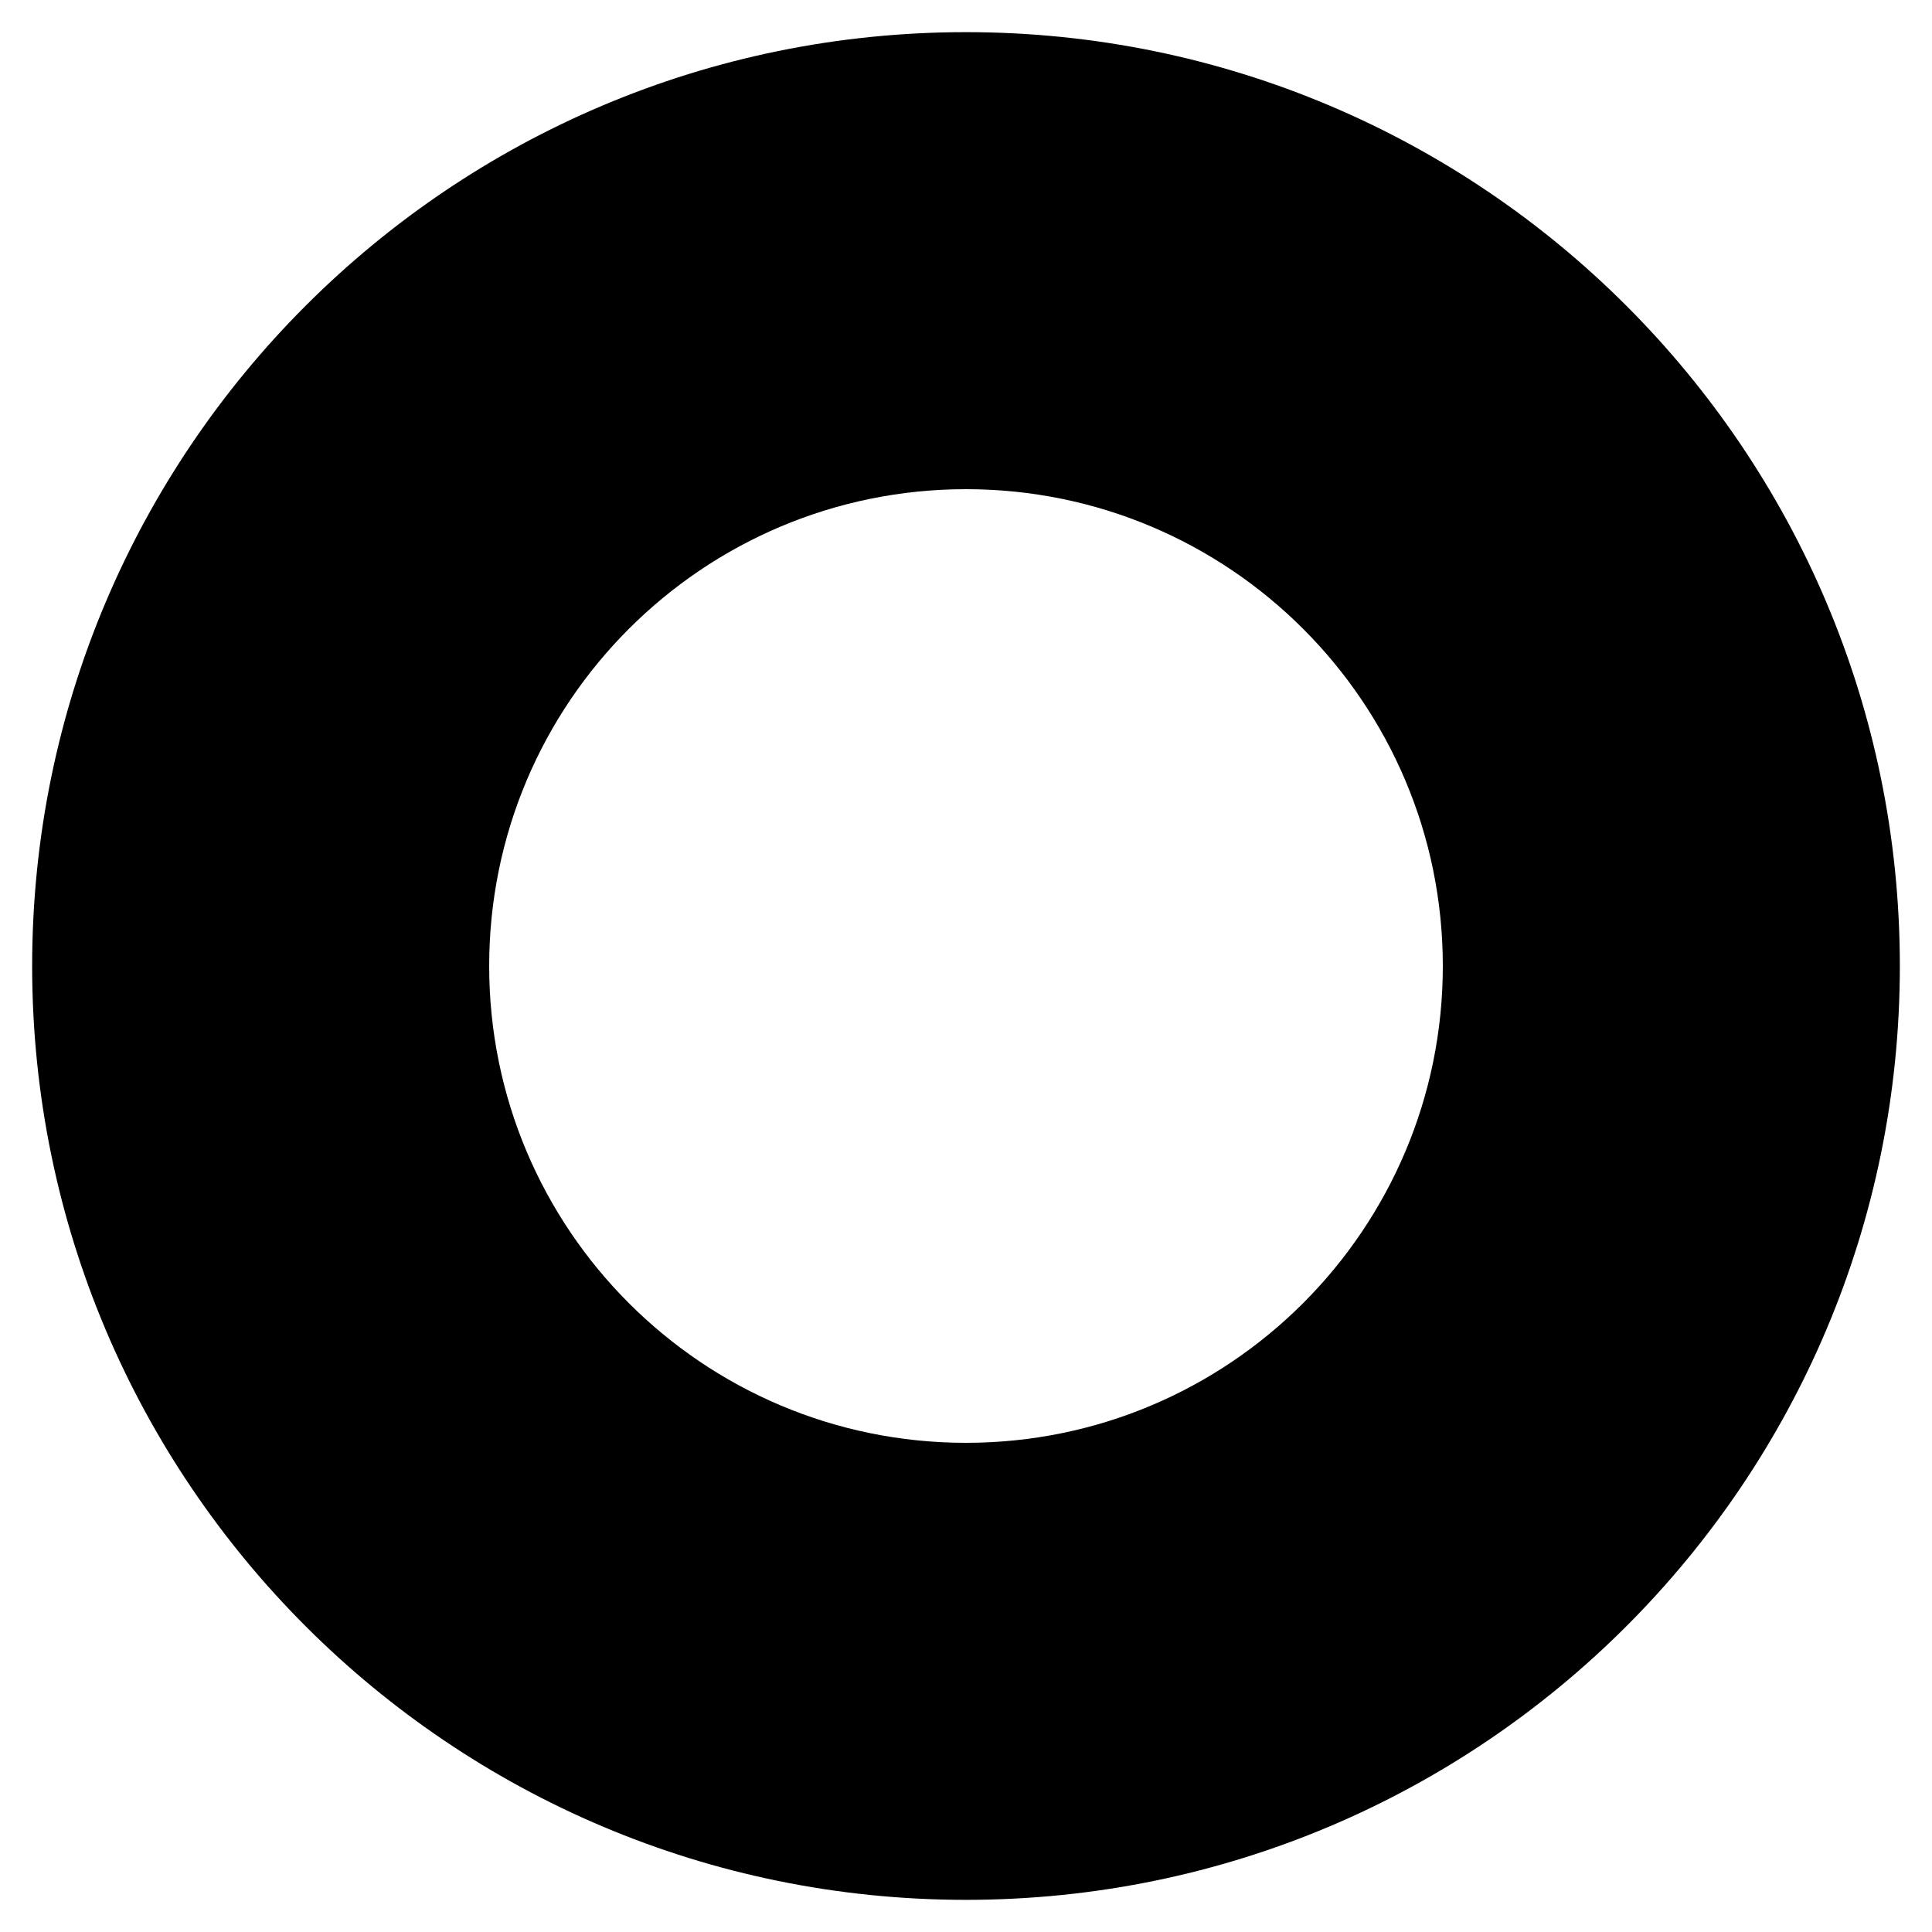<?xml version="1.0" encoding="utf-8"?>
<!-- Generator: Adobe Illustrator 16.0.3, SVG Export Plug-In . SVG Version: 6.00 Build 0)  -->
<!DOCTYPE svg PUBLIC "-//W3C//DTD SVG 1.1//EN" "http://www.w3.org/Graphics/SVG/1.1/DTD/svg11.dtd">
<svg version="1.1" id="Calque_3" xmlns="http://www.w3.org/2000/svg" xmlns:xlink="http://www.w3.org/1999/xlink" x="0px" y="0px"
     width="100%" height="100%" viewBox="0 0 25 25" enable-background="new 0 0 25 25" xml:space="preserve">
<path d="M12.5,0.416C5.827,0.416,0.416,5.827,0.416,12.5c0,6.673,5.411,12.084,12.084,12.084c6.673,0,12.084-5.411,12.084-12.084
	C24.584,5.827,19.173,0.416,12.5,0.416z M12.5,18.67c-3.407,0-6.17-2.763-6.17-6.17s2.763-6.17,6.17-6.17s6.17,2.763,6.17,6.17
	S15.907,18.67,12.5,18.67z"/>
</svg>
